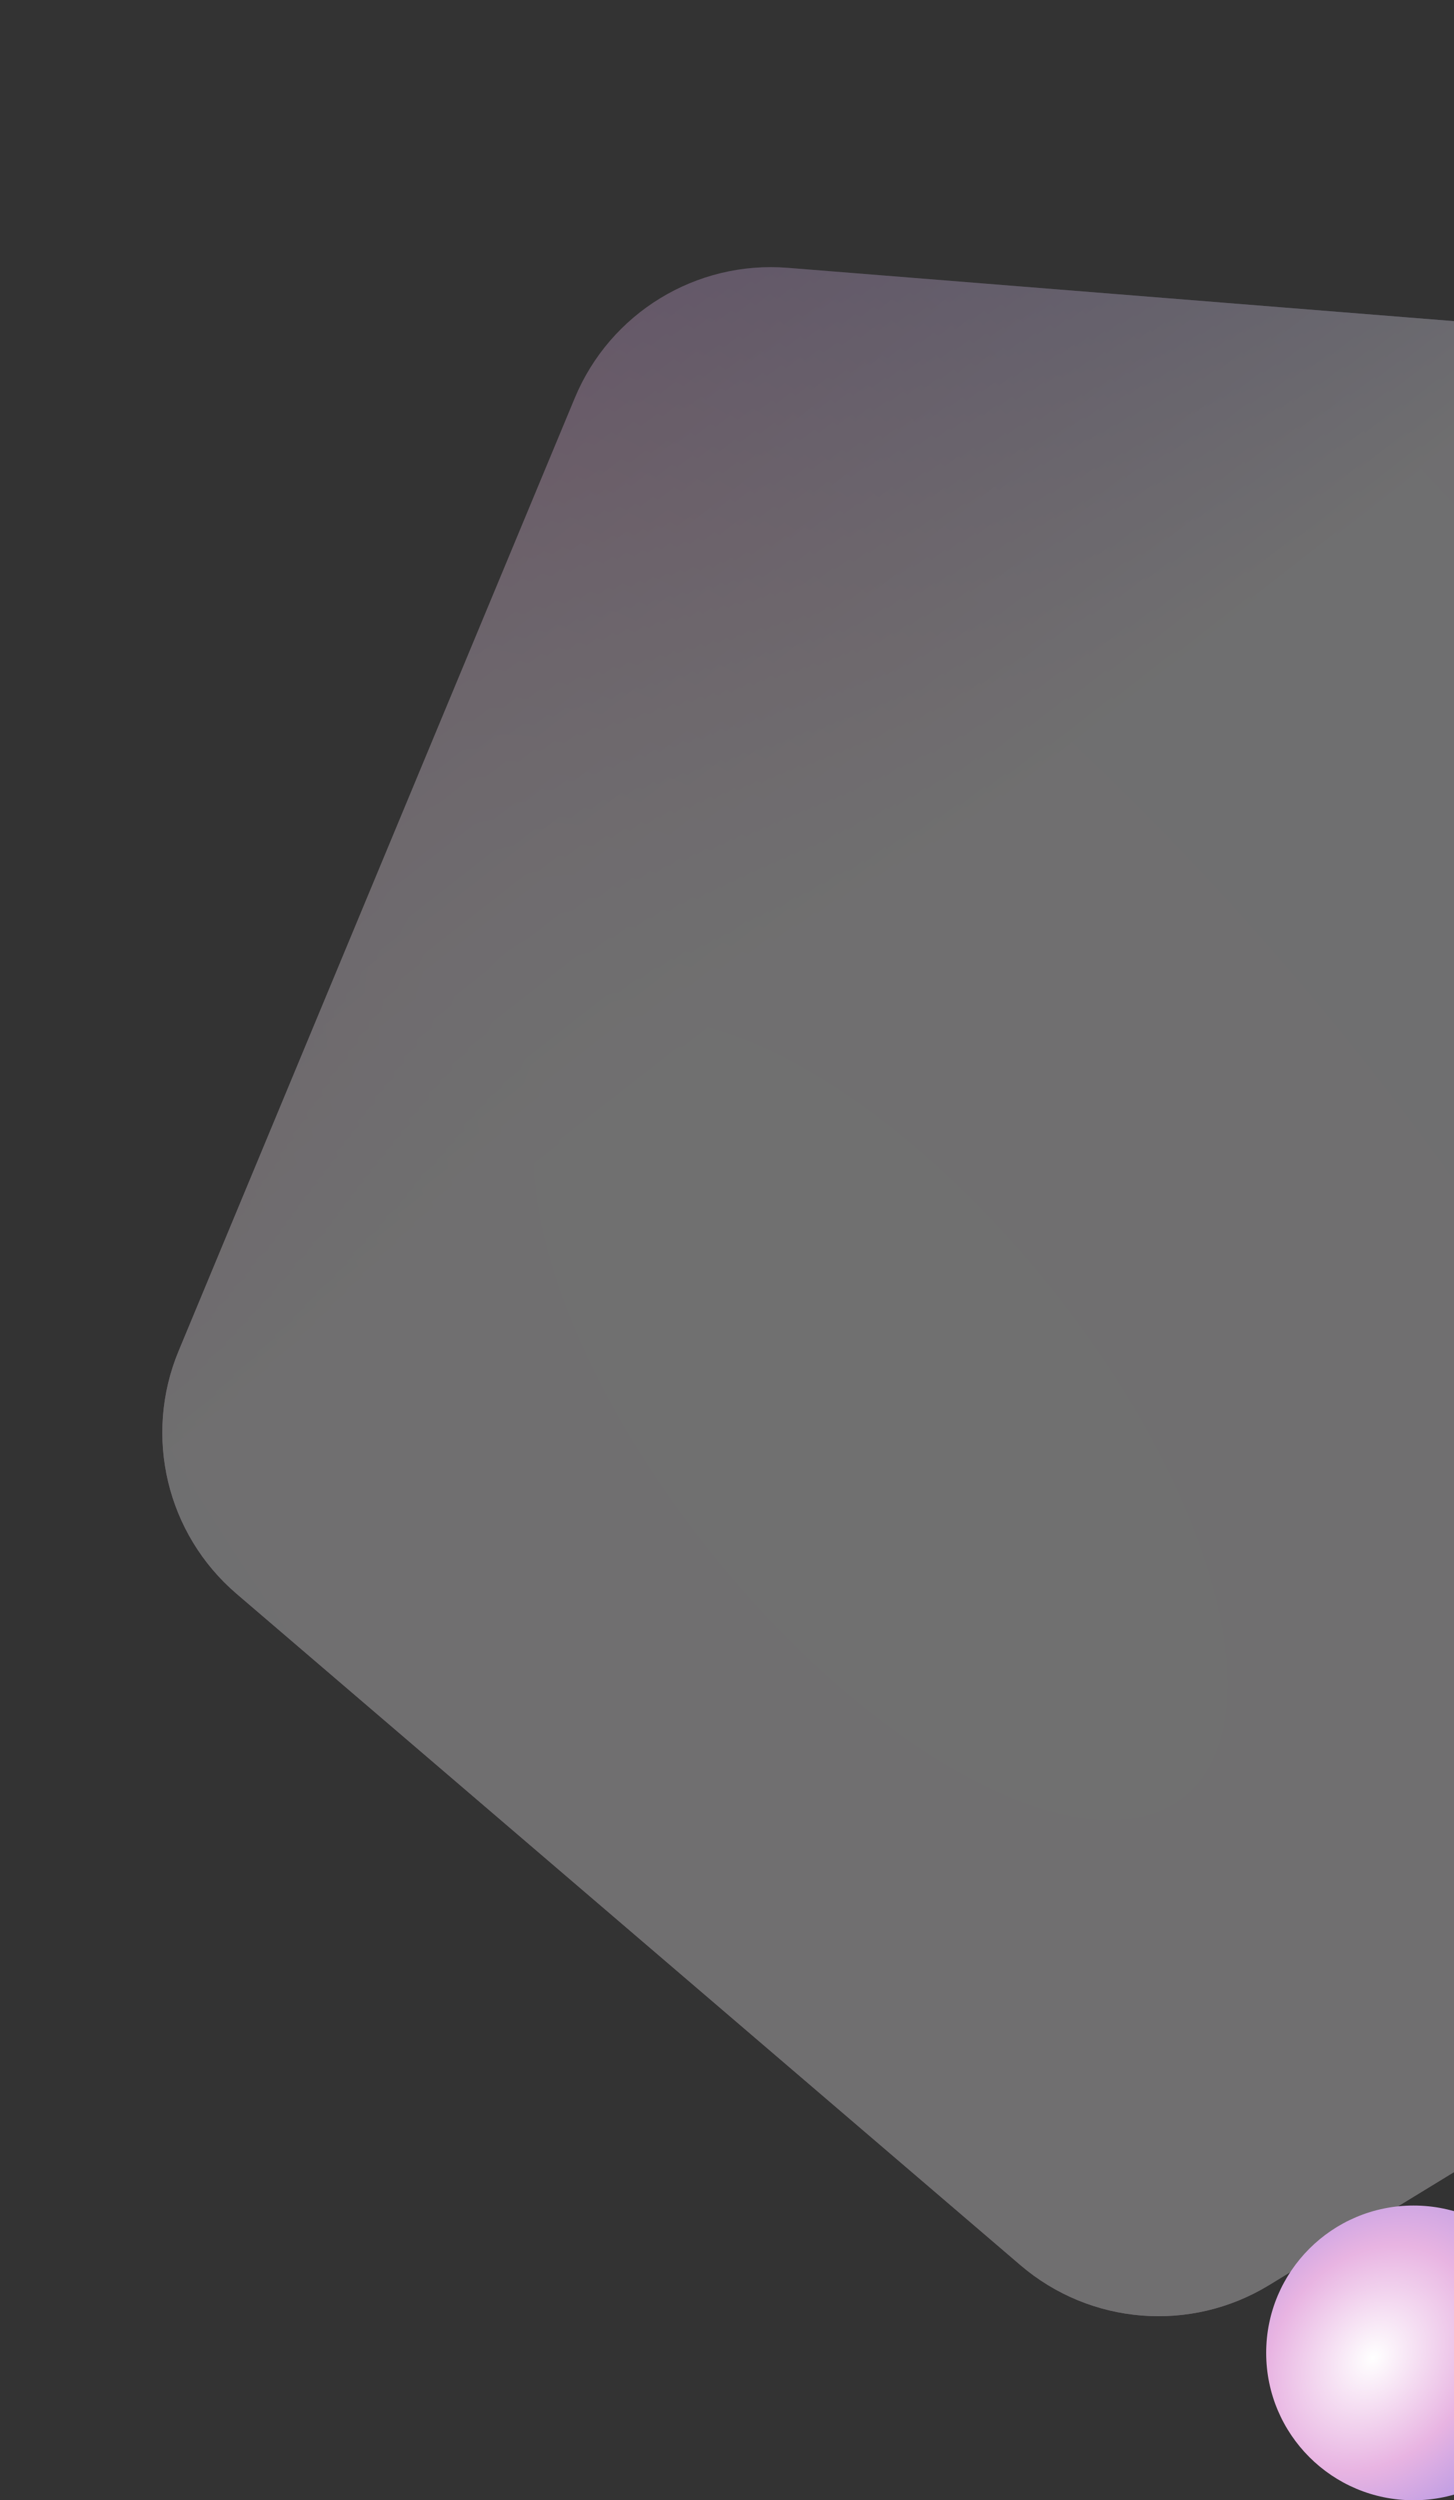 <svg width="449" height="772" viewBox="0 0 449 772" fill="none" xmlns="http://www.w3.org/2000/svg">
<rect x="0" y="0" width="449" height="772" fill="#333333" stroke="none"/>
<g opacity="0.3">
<path d="M391.916 705.559C367.688 720.362 336.684 717.881 315.119 699.413L73.034 492.098C51.469 473.631 44.248 443.377 55.148 417.161L177.508 122.861C188.408 96.645 214.95 80.428 243.251 82.694L560.958 108.121C589.259 110.386 612.884 130.617 619.475 158.234L693.469 468.248C700.06 495.865 688.12 524.585 663.892 539.387L391.916 705.559Z" fill="url(#paint0_radial_103_10)"/>
<path d="M391.916 705.559C367.688 720.362 336.684 717.881 315.119 699.413L73.034 492.098C51.469 473.631 44.248 443.377 55.148 417.161L177.508 122.861C188.408 96.645 214.95 80.428 243.251 82.694L560.958 108.121C589.259 110.386 612.884 130.617 619.475 158.234L693.469 468.248C700.06 495.865 688.12 524.585 663.892 539.387L391.916 705.559Z" fill="url(#paint1_linear_103_10)" fill-opacity="0.95"/>
</g>
<circle cx="436.5" cy="726.5" r="45.5" fill="url(#paint2_radial_103_10)"/>
<defs>
<radialGradient id="paint0_radial_103_10" cx="0" cy="0" r="1" gradientUnits="userSpaceOnUse" gradientTransform="translate(272.852 439.732) rotate(-38.453) scale(457.82 1068.47)">
<stop stop-color="white"/>
<stop offset="0.368" stop-color="#E8B4E2"/>
<stop offset="1" stop-color="#7775E7"/>
</radialGradient>
<linearGradient id="paint1_linear_103_10" x1="215.317" y1="320.522" x2="89.177" y2="159.349" gradientUnits="userSpaceOnUse">
<stop stop-color="white"/>
<stop offset="1" stop-color="white" stop-opacity="0"/>
</linearGradient>
<radialGradient id="paint2_radial_103_10" cx="0" cy="0" r="1" gradientUnits="userSpaceOnUse" gradientTransform="translate(423.948 728.069) rotate(37.972) scale(81.601 101.82)">
<stop stop-color="white"/>
<stop offset="0.368" stop-color="#E8B4E2"/>
<stop offset="1" stop-color="#7775E7"/>
</radialGradient>
</defs>
</svg>

